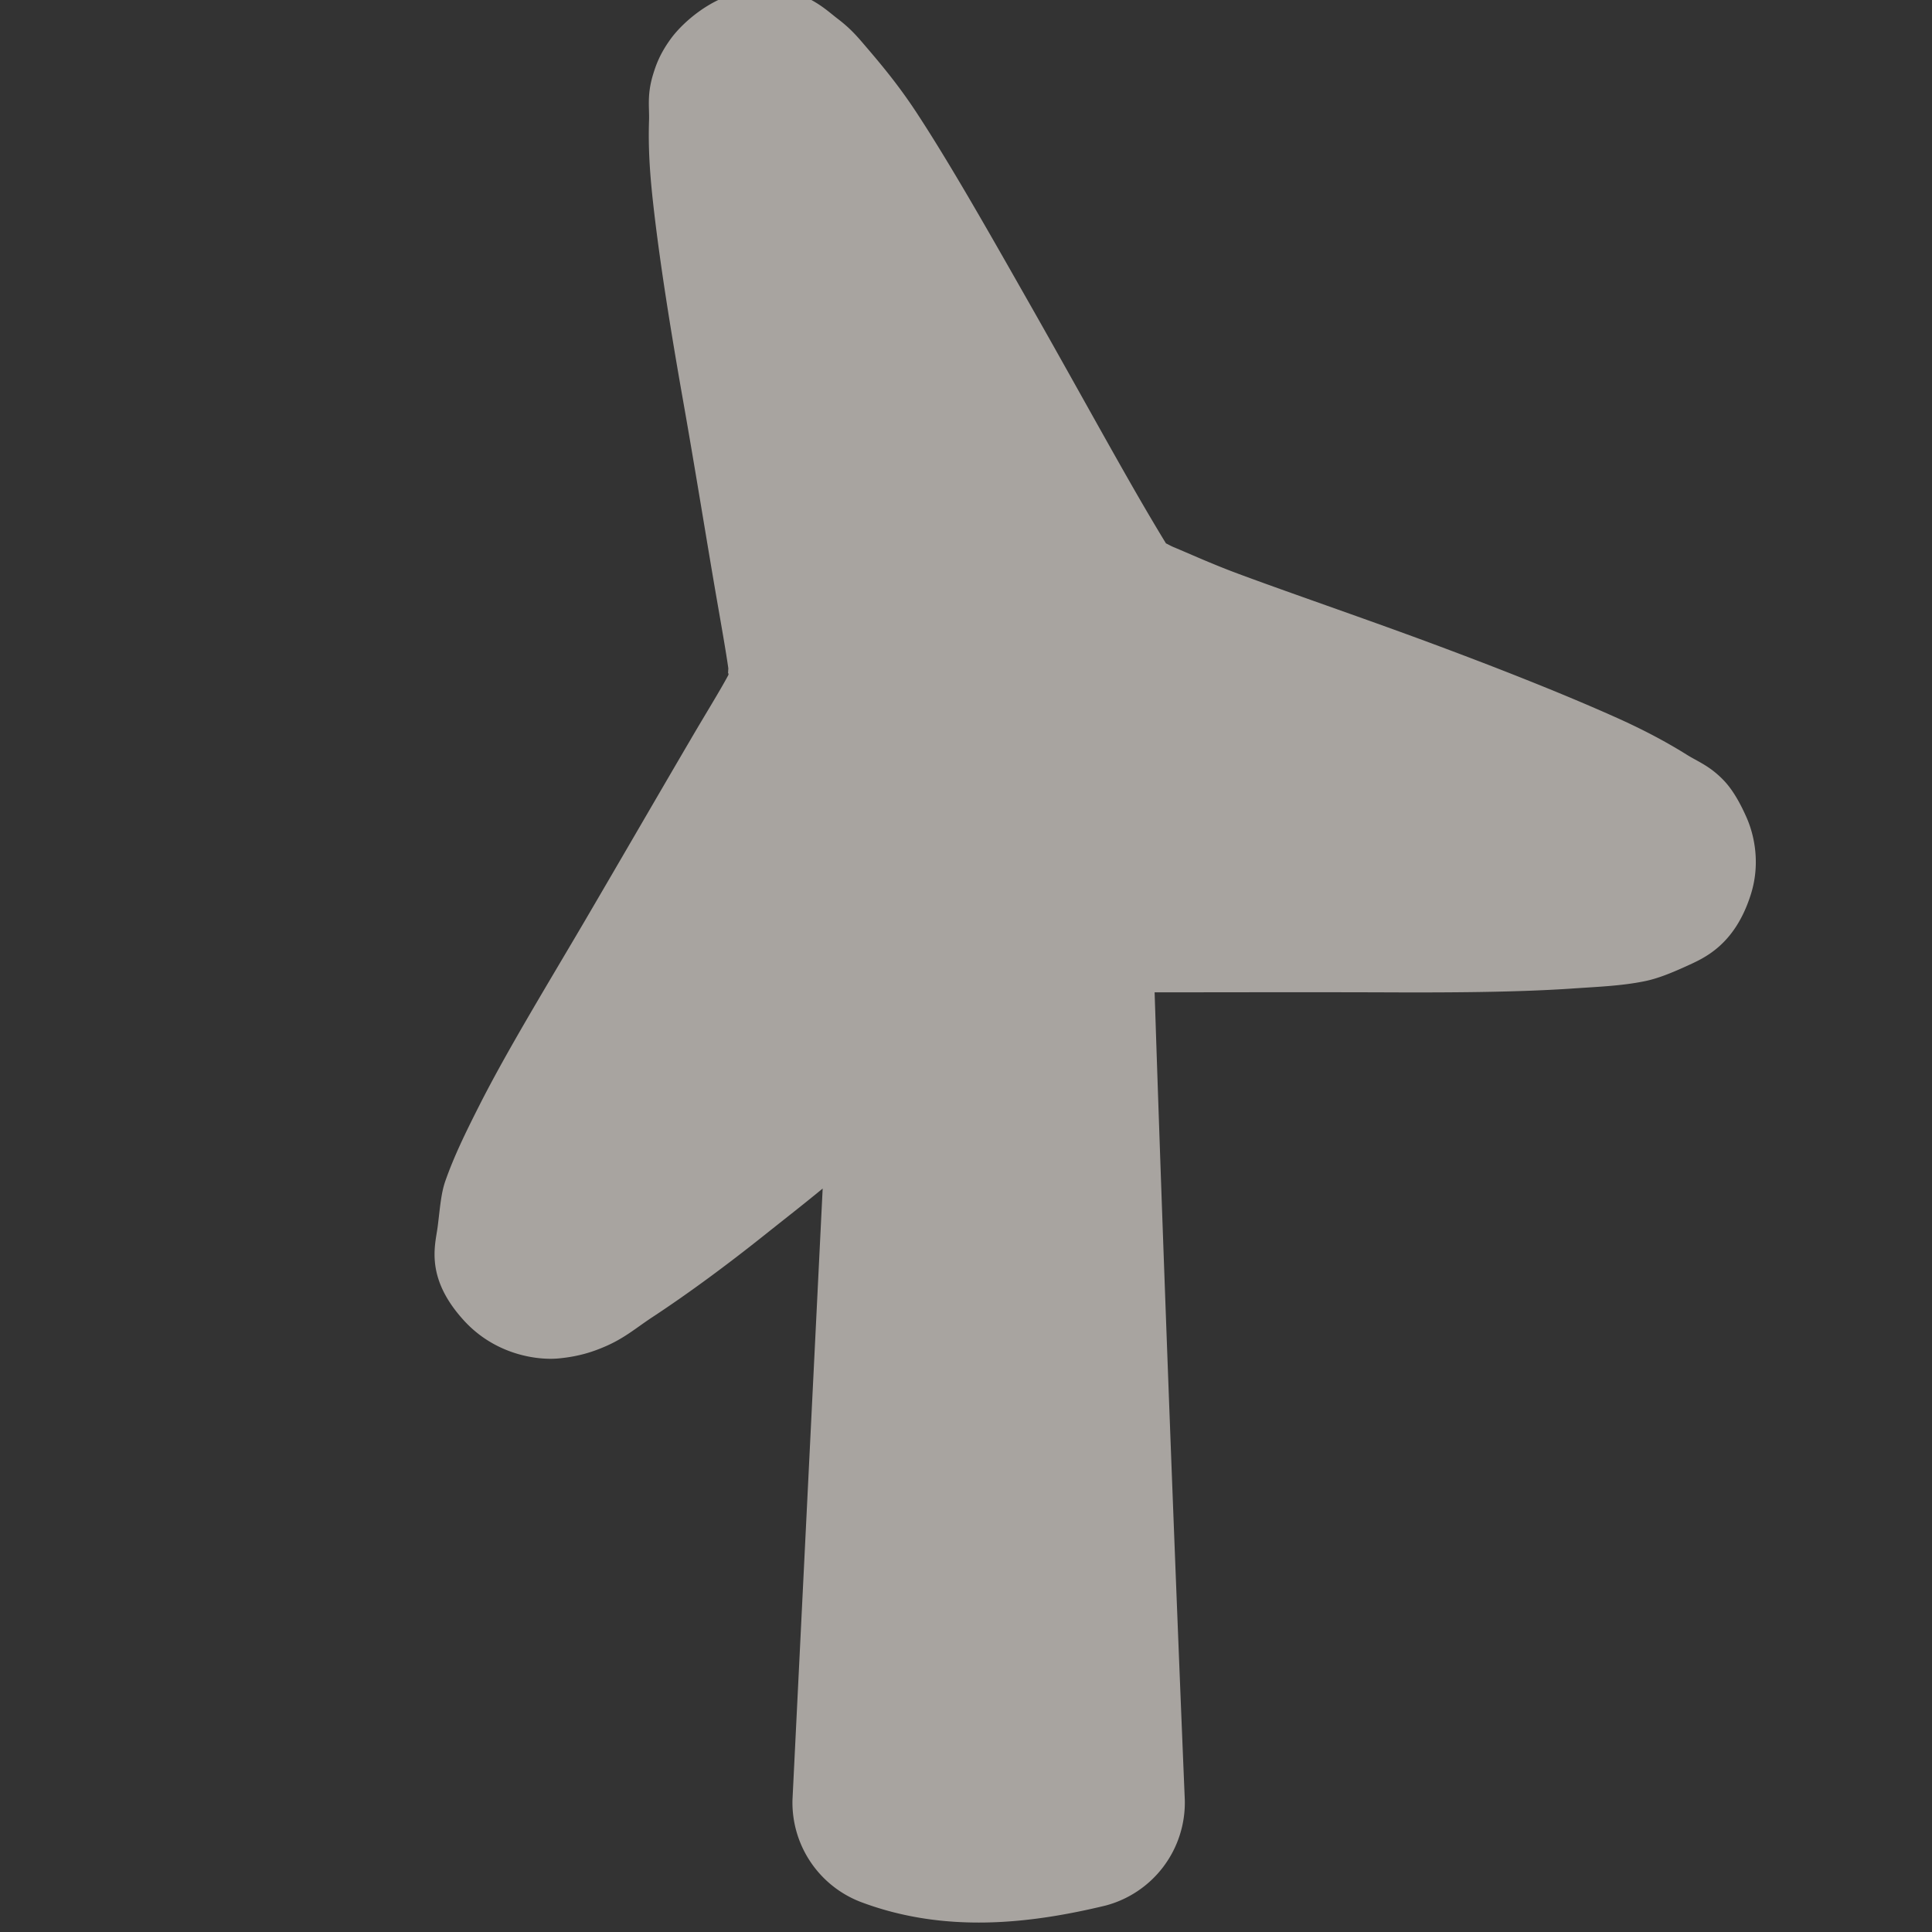 <?xml version="1.0" encoding="UTF-8" standalone="no"?>
<!-- Created with Inkscape (http://www.inkscape.org/) -->

<svg
   xmlns:dc="http://purl.org/dc/elements/1.1/"
   xmlns:cc="http://creativecommons.org/ns#"
   xmlns:rdf="http://www.w3.org/1999/02/22-rdf-syntax-ns#"
   xmlns:svg="http://www.w3.org/2000/svg"
   xmlns="http://www.w3.org/2000/svg"
   xmlns:sodipodi="http://sodipodi.sourceforge.net/DTD/sodipodi-0.dtd"
   xmlns:inkscape="http://www.inkscape.org/namespaces/inkscape"
   version="1.0"
   width="16"
   height="16"
   id="svg2"
   sodipodi:version="0.32"
   inkscape:version="0.48.4 r9939"
   sodipodi:docname="h_power_station_wind_shield.svg"
   inkscape:output_extension="org.inkscape.output.svg.inkscape">
  <rect width="100%" height="100%" fill="#333333" stroke="none"/>
  <sodipodi:namedview
     inkscape:window-height="1004"
     inkscape:window-width="1920"
     inkscape:pageshadow="2"
     inkscape:pageopacity="0.0"
     guidetolerance="10.0"
     gridtolerance="10.0"
     objecttolerance="10.0"
     borderopacity="1.0"
     bordercolor="#666666"
     pagecolor="#ffffff"
     id="base"
     showgrid="false"
     inkscape:zoom="32"
     inkscape:cx="12.728581"
     inkscape:cy="11.02083"
     inkscape:window-x="1680"
     inkscape:window-y="0"
     inkscape:current-layer="svg2"
     inkscape:window-maximized="1"
     showguides="true"
     inkscape:guide-bbox="true" />
  <defs
     id="defs4">
    <inkscape:perspective
       sodipodi:type="inkscape:persp3d"
       inkscape:vp_x="0 : 290 : 1"
       inkscape:vp_y="0 : 1000 : 0"
       inkscape:vp_z="580 : 290 : 1"
       inkscape:persp3d-origin="290 : 193.33333 : 1"
       id="perspective12" />
    <style
       type="text/css"
       id="style6">
   
    .fil0 {fill:#EF7900}
   
  </style>
    <inkscape:perspective
       id="perspective6807"
       inkscape:persp3d-origin="29.116032 : 19.410688 : 1"
       inkscape:vp_z="58.232063 : 29.116032 : 1"
       inkscape:vp_y="0 : 1000 : 0"
       inkscape:vp_x="0 : 29.116032 : 1"
       sodipodi:type="inkscape:persp3d" />
    <inkscape:perspective
       id="perspective6954"
       inkscape:persp3d-origin="290 : 193.33333 : 1"
       inkscape:vp_z="580 : 290 : 1"
       inkscape:vp_y="0 : 1000 : 0"
       inkscape:vp_x="0 : 290 : 1"
       sodipodi:type="inkscape:persp3d" />
    <inkscape:perspective
       id="perspective2541"
       inkscape:persp3d-origin="240 : 160 : 1"
       inkscape:vp_z="480 : 240 : 1"
       inkscape:vp_y="0 : 1000 : 0"
       inkscape:vp_x="0 : 240 : 1"
       sodipodi:type="inkscape:persp3d" />
    <inkscape:perspective
       id="perspective2750"
       inkscape:persp3d-origin="215 : 143.33333 : 1"
       inkscape:vp_z="430 : 215 : 1"
       inkscape:vp_y="0 : 1000 : 0"
       inkscape:vp_x="0 : 215 : 1"
       sodipodi:type="inkscape:persp3d" />
    <inkscape:perspective
       id="perspective3730"
       inkscape:persp3d-origin="88.929146 : 101.19778 : 1"
       inkscape:vp_z="177.85829 : 151.79668 : 1"
       inkscape:vp_y="0 : 1000 : 0"
       inkscape:vp_x="0 : 151.79668 : 1"
       sodipodi:type="inkscape:persp3d" />
  </defs>
  <path
     sodipodi:type="inkscape:offset"
     inkscape:radius="0.88222462"
     inkscape:original="M 6.3125 0.8125 C 5.9741861 0.88769394 7.0023163 5.3782955 6.9375 5.71875 C 6.8689888 6.0786119 4.2523683 10.0738 4.5 10.34375 C 4.680102 10.540084 6.6997766 8.7747425 7.78125 7.875 L 7.4375 14.9375 C 7.8835673 15.106589 8.401232 15.066934 8.9375 14.9375 C 8.9375 14.9375 8.7687274 11.179739 8.65625 7.34375 C 9.4388628 7.270195 13.55269 7.4853195 13.65625 7.15625 C 13.760287 6.8256646 9.356184 5.4451098 9.09375 5.21875 C 8.816356 4.9794866 6.6700993 0.73301966 6.3125 0.8125 z "
     style="opacity:0.8;color:#000000;fill:#f1eae4;fill-opacity:0.773;fill-rule:nonzero;stroke:none;stroke-width:0.914;marker:none;visibility:visible;display:inline;overflow:visible;enable-background:accumulate"
     id="path3111"
     d="M 6.125,-0.062 C 5.876,-0.007 5.661,0.181 5.562,0.312 5.464,0.444 5.431,0.542 5.406,0.625 5.357,0.791 5.379,0.894 5.375,1 c -0.007,0.213 0.005,0.417 0.031,0.656 0.052,0.478 0.145,1.062 0.25,1.656 0.105,0.594 0.201,1.196 0.281,1.656 0.04,0.23 0.075,0.428 0.094,0.562 0.002,0.013 -0.002,0.02 0,0.031 -0.006,0.011 0.007,0.019 0,0.031 C 5.963,5.72 5.842,5.914 5.719,6.125 5.472,6.546 5.163,7.08 4.844,7.625 4.524,8.17 4.198,8.703 3.969,9.156 3.854,9.383 3.759,9.578 3.688,9.781 3.652,9.883 3.644,10.005 3.625,10.156 3.606,10.308 3.514,10.578 3.844,10.938 4.105,11.222 4.452,11.266 4.625,11.25 4.798,11.234 4.915,11.192 5,11.156 c 0.17,-0.071 0.267,-0.159 0.406,-0.25 0.278,-0.183 0.596,-0.415 0.938,-0.688 0.158,-0.126 0.305,-0.24 0.469,-0.375 l -0.25,5.062 A 0.882,0.882 0 0 0 7.125,15.75 c 0.7,0.265 1.409,0.181 2.031,0.031 a 0.882,0.882 0 0 0 0.656,-0.875 c 0,0 -0.142,-3.379 -0.25,-6.688 0.528,3.173e-4 1.042,-0.002 1.844,0 C 11.984,8.221 12.545,8.218 13,8.188 13.227,8.172 13.426,8.166 13.625,8.125 13.725,8.104 13.831,8.063 13.969,8 14.106,7.937 14.366,7.832 14.5,7.406 14.577,7.162 14.533,6.932 14.469,6.781 14.404,6.631 14.34,6.532 14.281,6.469 14.163,6.343 14.059,6.307 13.969,6.25 13.788,6.137 13.595,6.036 13.375,5.938 12.935,5.741 12.379,5.522 11.812,5.312 11.246,5.103 10.689,4.913 10.25,4.75 10.03,4.668 9.845,4.583 9.719,4.531 9.693,4.52 9.676,4.509 9.656,4.5 9.581,4.378 9.464,4.18 9.344,3.969 9.103,3.546 8.811,3.015 8.5,2.469 8.189,1.922 7.871,1.361 7.594,0.938 7.455,0.726 7.328,0.57 7.188,0.406 7.117,0.324 7.059,0.248 6.938,0.156 6.816,0.064 6.599,-0.168 6.125,-0.062 z" />
</svg>
